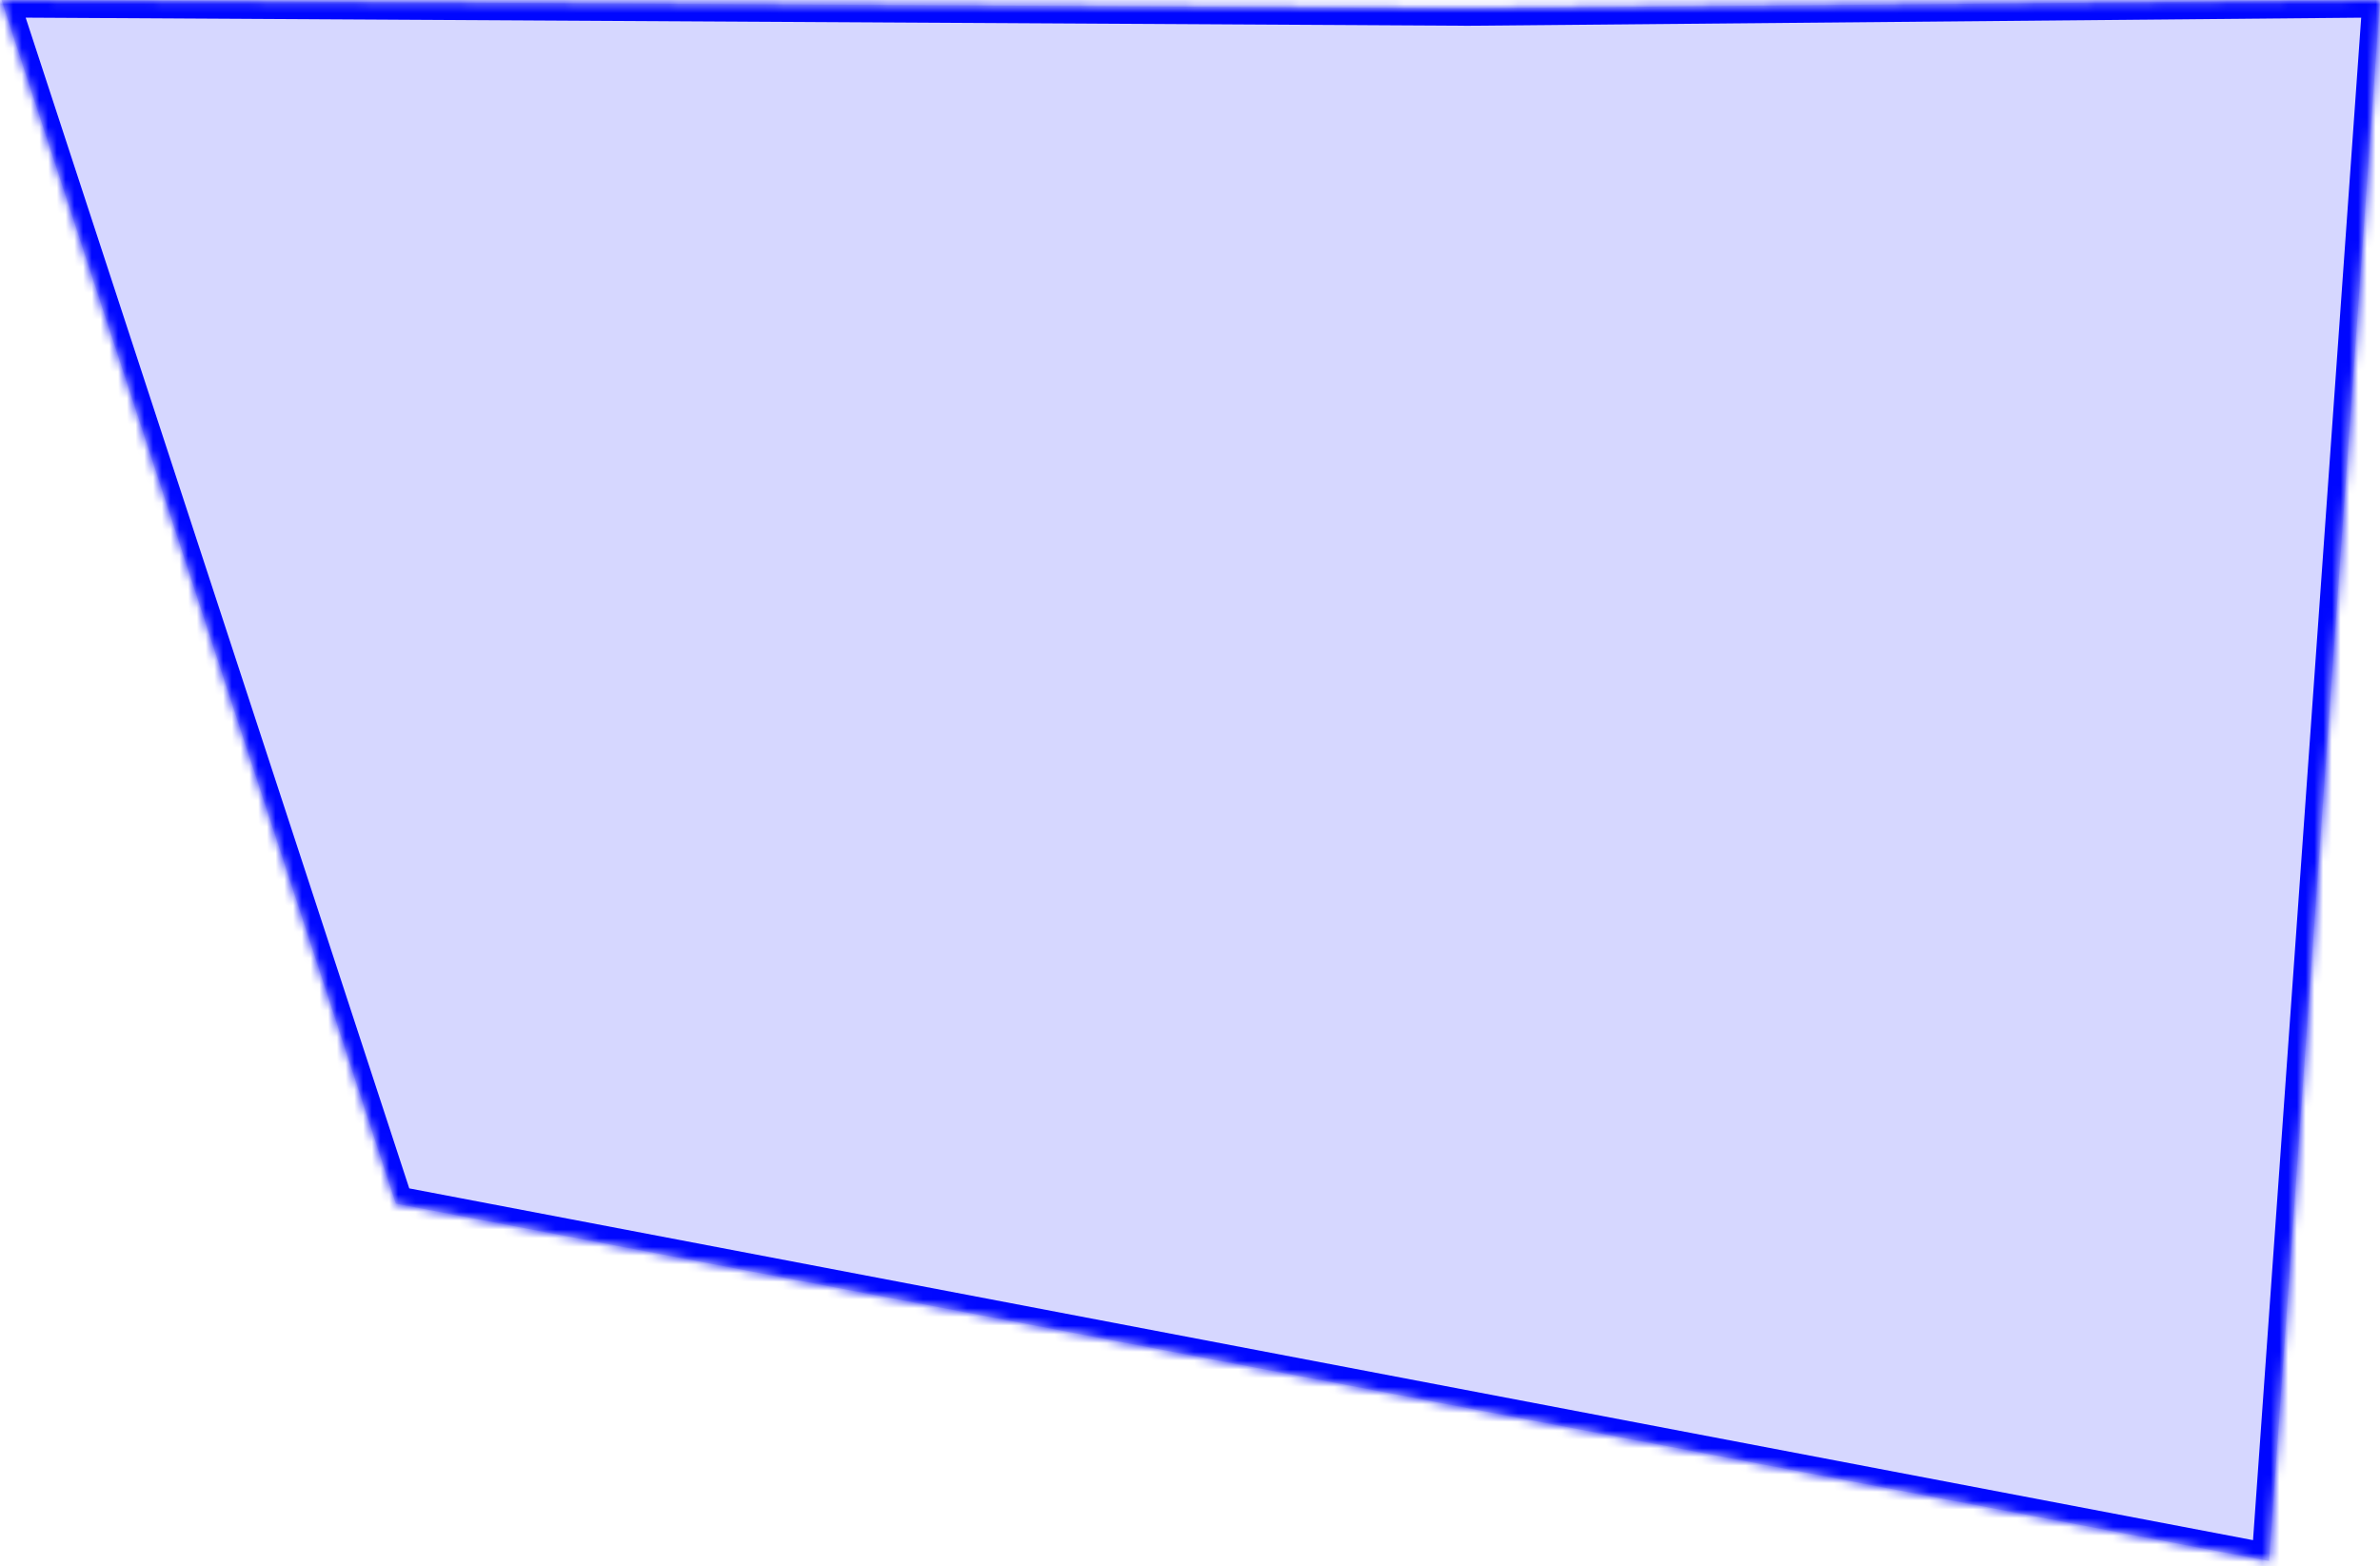 ﻿<?xml version="1.0" encoding="utf-8"?>
<svg version="1.1" xmlns:xlink="http://www.w3.org/1999/xlink" width="272px" height="179px" xmlns="http://www.w3.org/2000/svg">
  <defs>
    <mask fill="white" id="clip92">
      <path d="M 272 0  L 167.775 0.944  L 0.169 0  L 45.239 137.563  L 259.324 178.408  L 272 0  Z " fill-rule="evenodd" />
    </mask>
  </defs>
  <g transform="matrix(1 0 0 1 -1428 -223 )">
    <path d="M 272 0  L 167.775 0.944  L 0.169 0  L 45.239 137.563  L 259.324 178.408  L 272 0  Z " fill-rule="nonzero" fill="#0007ff" stroke="none" fill-opacity="0.161" transform="matrix(1 0 0 1 1428 223 )" />
    <path d="M 272 0  L 167.775 0.944  L 0.169 0  L 45.239 137.563  L 259.324 178.408  L 272 0  Z " stroke-width="4" stroke="#0007ff" fill="none" transform="matrix(1 0 0 1 1428 223 )" mask="url(#clip92)" />
  </g>
</svg>